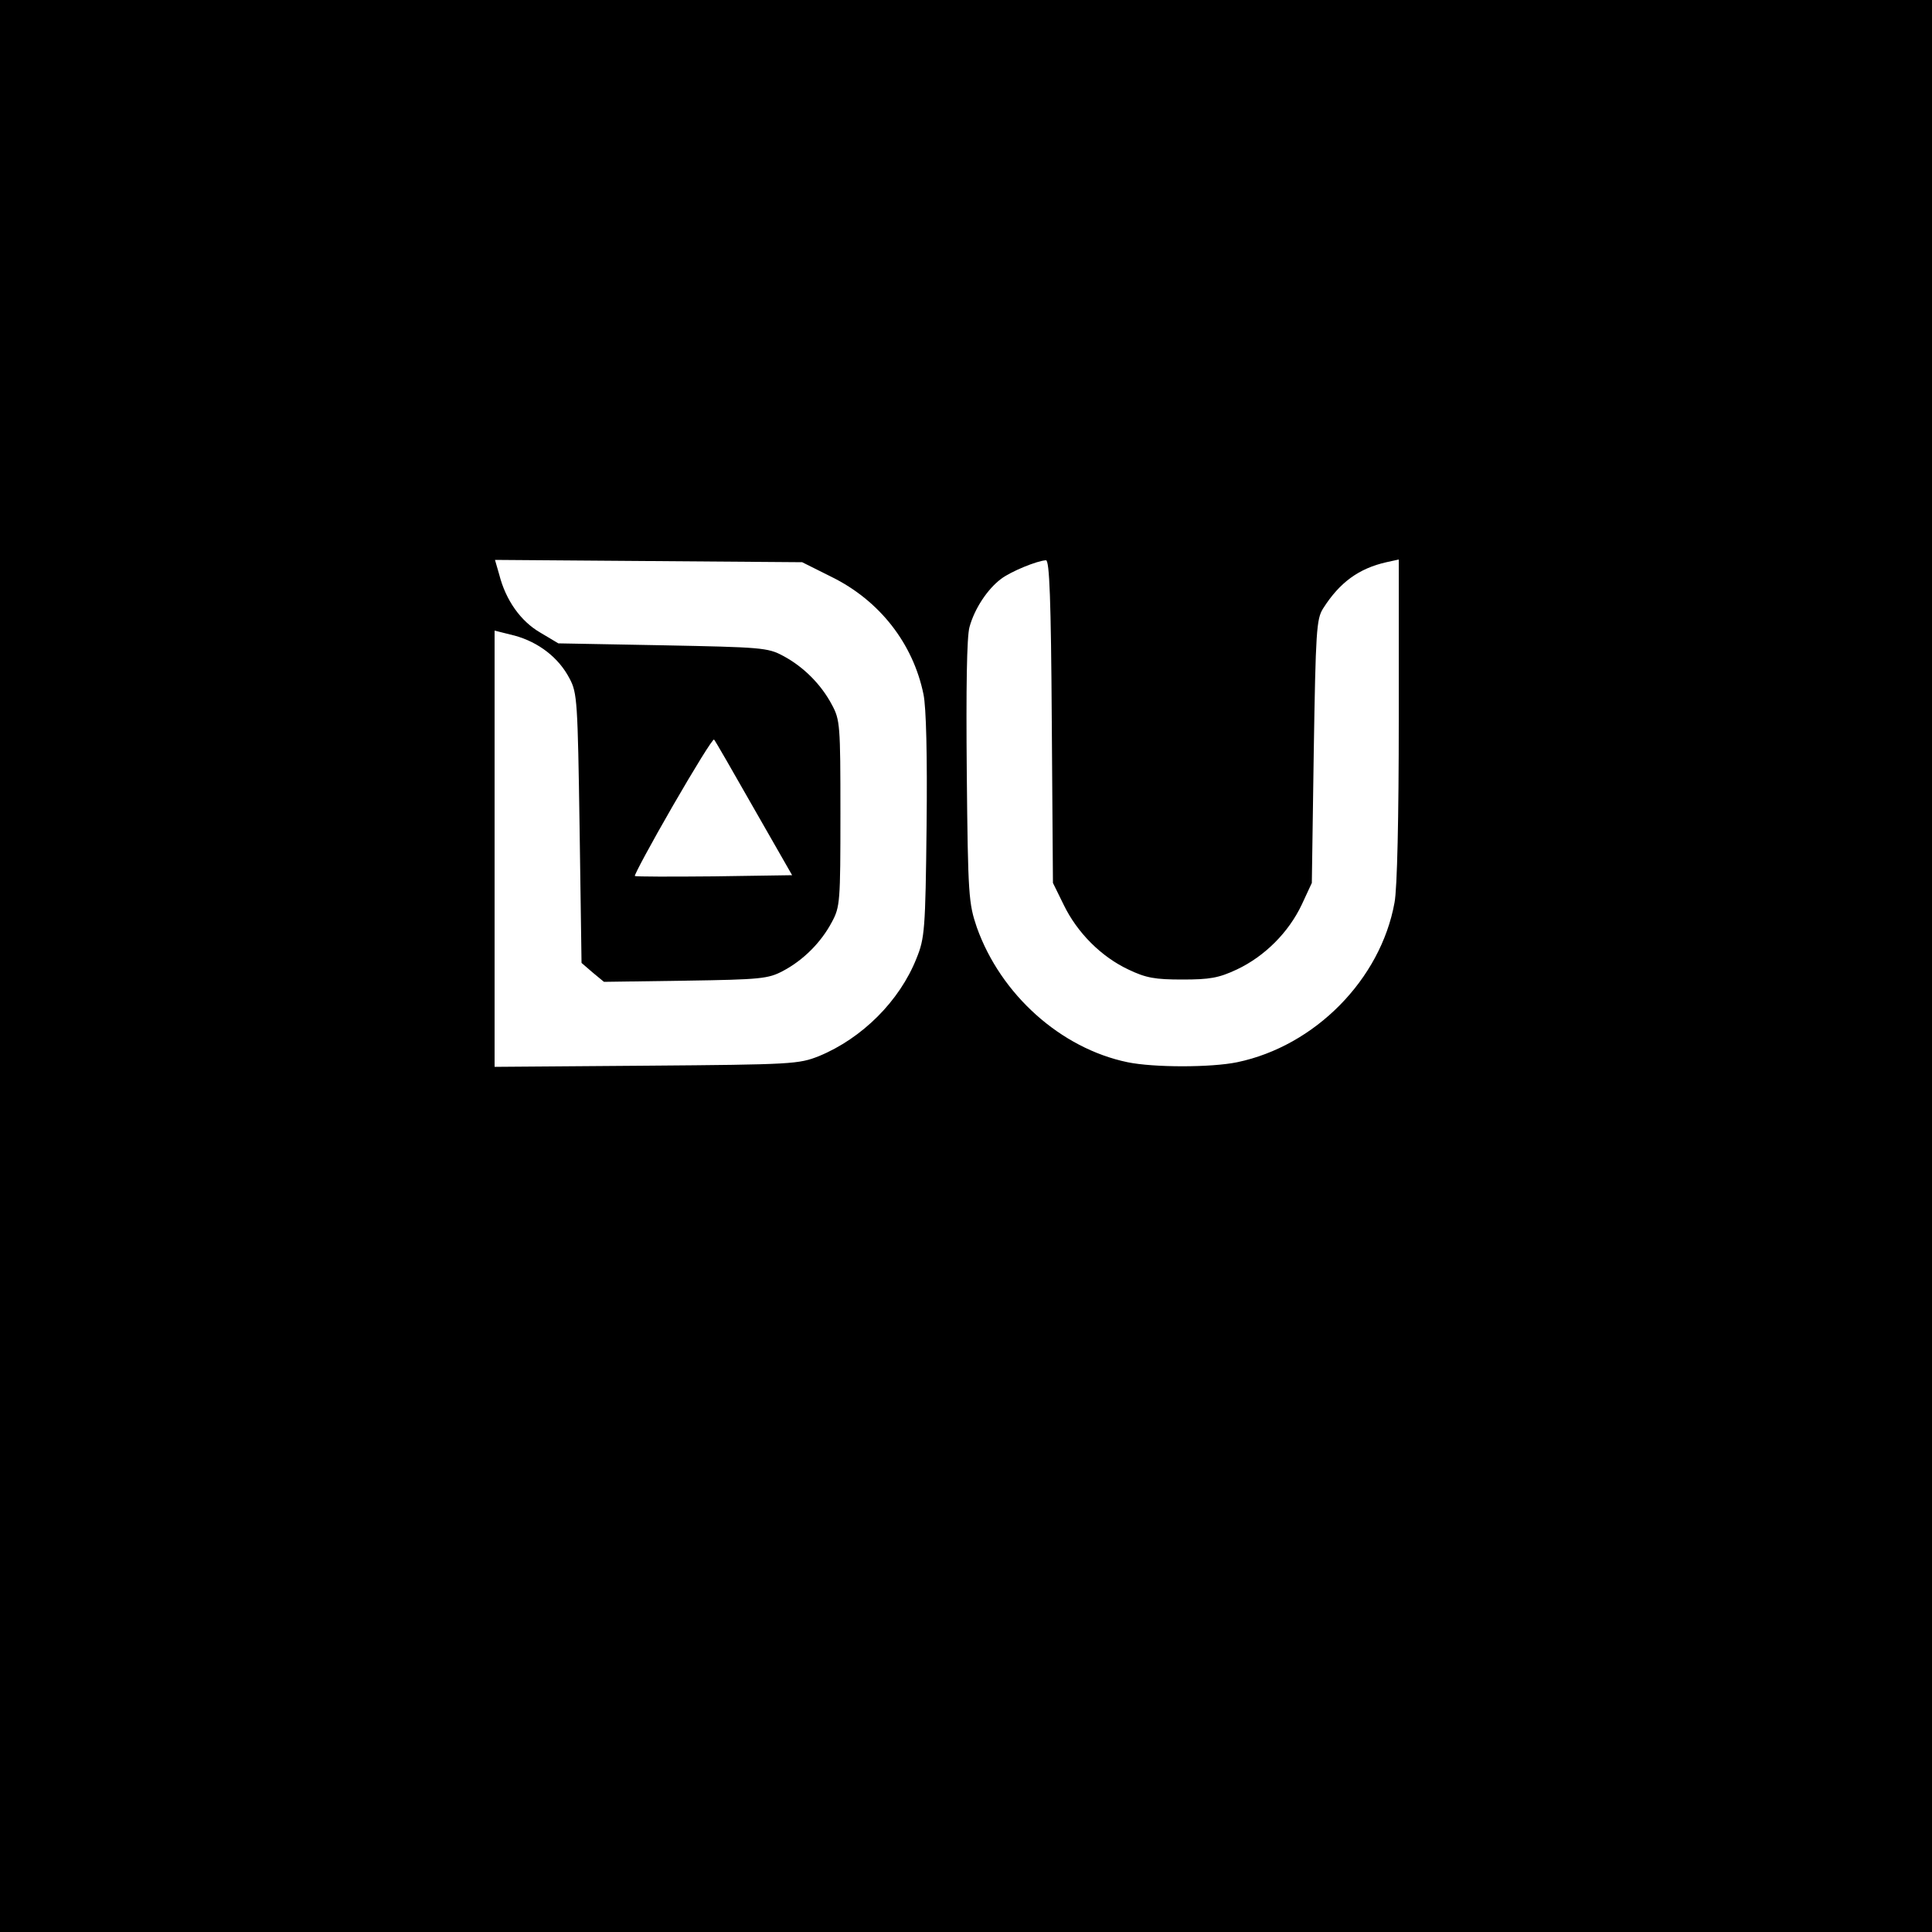 <?xml version="1.0" standalone="no"?>
<!DOCTYPE svg PUBLIC "-//W3C//DTD SVG 20010904//EN"
 "http://www.w3.org/TR/2001/REC-SVG-20010904/DTD/svg10.dtd">
<svg version="1.0" xmlns="http://www.w3.org/2000/svg"
 width="500pt" height="500pt" viewBox="0 0 500 500"
 preserveAspectRatio="xMidYMid meet">

<g transform="translate(0,500) scale(0.1,-0.1)"
fill="#000000" stroke="none">
<path d="M0 2500 l0 -2500 2500 0 2500 0 0 2500 0 2500 -2500 0 -2500 0 0
-2500z m2152 1007 c124 -61 211 -172 238 -304 7 -34 10 -158 8 -340 -3 -270
-5 -291 -26 -343 -44 -111 -141 -207 -252 -253 -53 -21 -68 -22 -447 -25
l-393 -3 0 565 0 564 52 -13 c62 -17 114 -57 142 -111 20 -37 21 -60 26 -387
l5 -349 29 -25 29 -24 211 3 c195 3 214 5 252 25 53 28 99 74 127 127 21 39
22 52 22 281 0 229 -1 242 -22 281 -28 53 -74 99 -127 127 -39 21 -57 22 -311
27 l-270 5 -47 28 c-50 29 -89 83 -106 150 l-11 38 398 -3 397 -3 76 -38z
m570 -374 l3 -418 28 -57 c35 -72 97 -134 167 -167 46 -22 69 -26 140 -26 71
0 94 4 141 26 72 34 134 96 168 168 l26 56 5 340 c5 312 7 343 24 370 43 68
93 104 164 120 l32 7 0 -414 c0 -252 -4 -438 -11 -474 -36 -199 -206 -371
-407 -413 -68 -14 -216 -14 -284 0 -173 36 -328 175 -390 349 -21 62 -23 81
-26 401 -2 218 0 351 7 376 13 48 47 99 82 125 25 19 93 47 116 48 9 0 13
-101 15 -417z m-771 -225 l99 -173 -202 -3 c-110 -1 -203 -1 -205 1 -2 2 42
84 98 181 56 97 104 175 107 172 3 -3 49 -83 103 -178z"/>
</g>
</svg>
